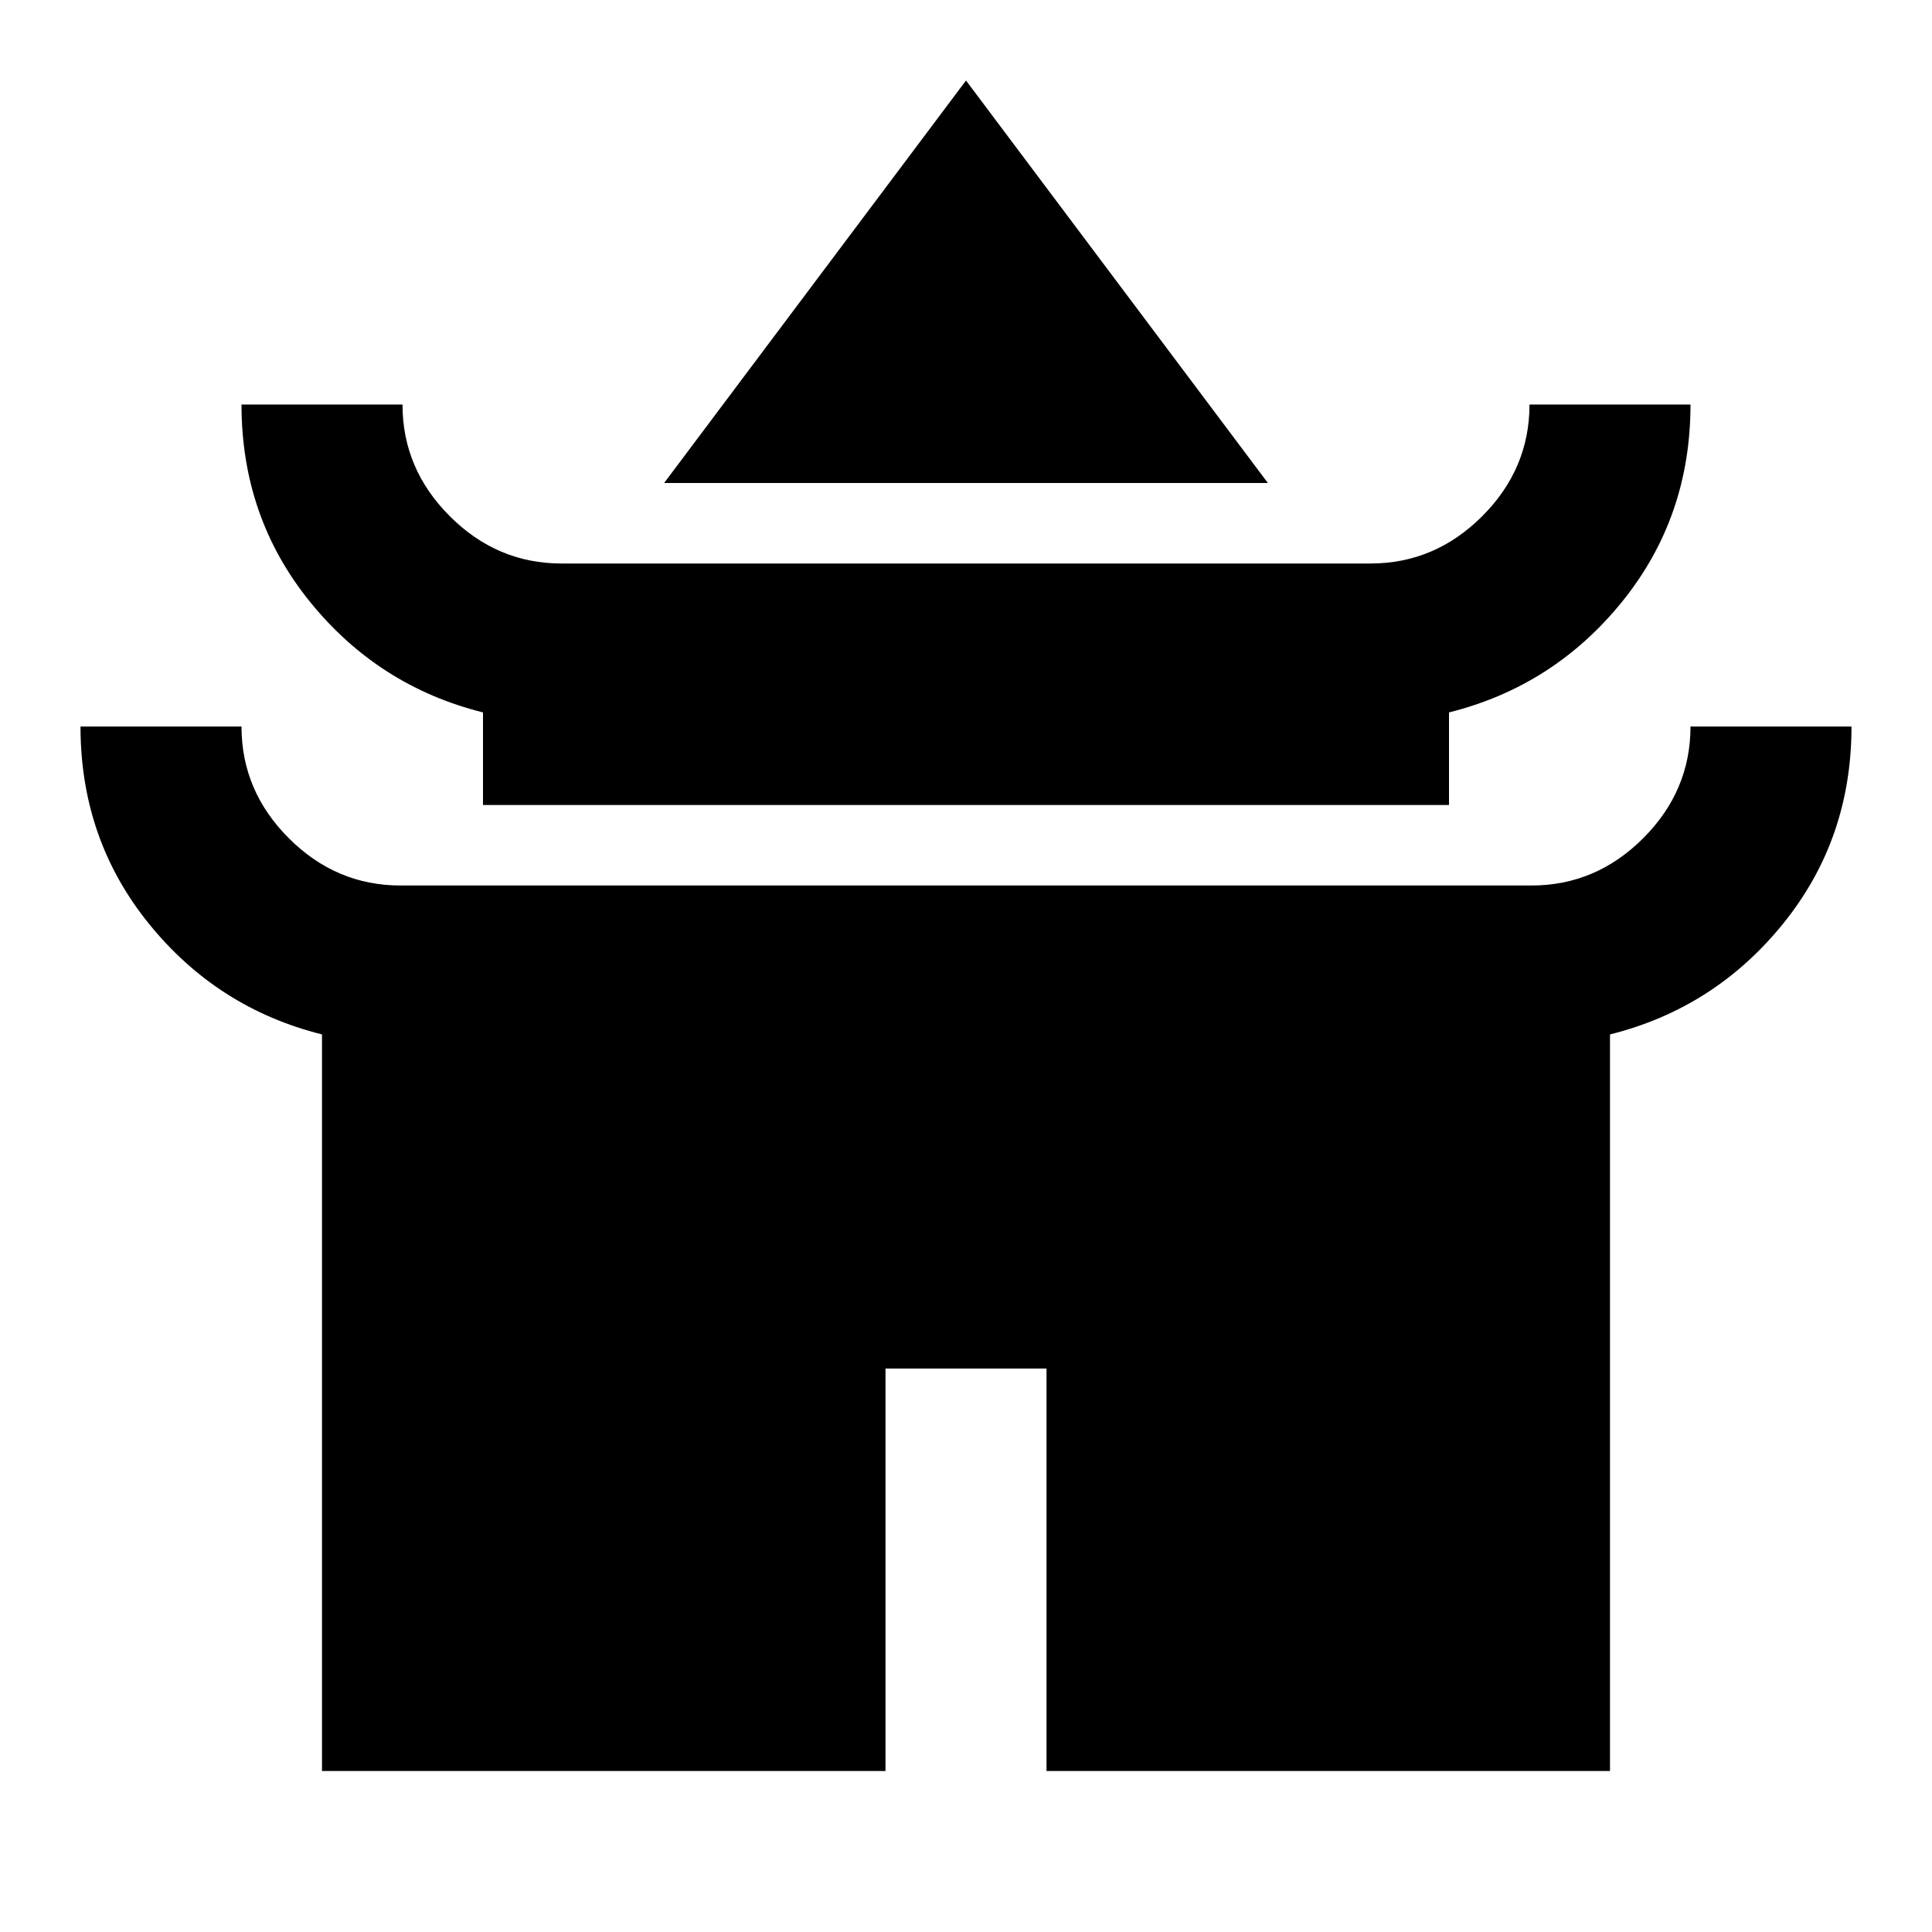 <svg xmlns="http://www.w3.org/2000/svg" height="24" viewBox="0 -960 960 960" width="24"><path d="m330-720 150-200 150 200H330Zm-90 160v-46q-52-13-86-55t-34-98h80q0 32 23.5 55.5T279-680h402q32 0 55.5-23.5T760-759h80q0 56-34 98t-86 55v46H240ZM160-80v-366q-52-13-86-55t-34-98h80q0 32 23.5 55.5T199-520h562q32 0 55.5-23.5T840-599h80q0 56-34 98t-86 55v366H520v-200h-80v200H160Z"/></svg>